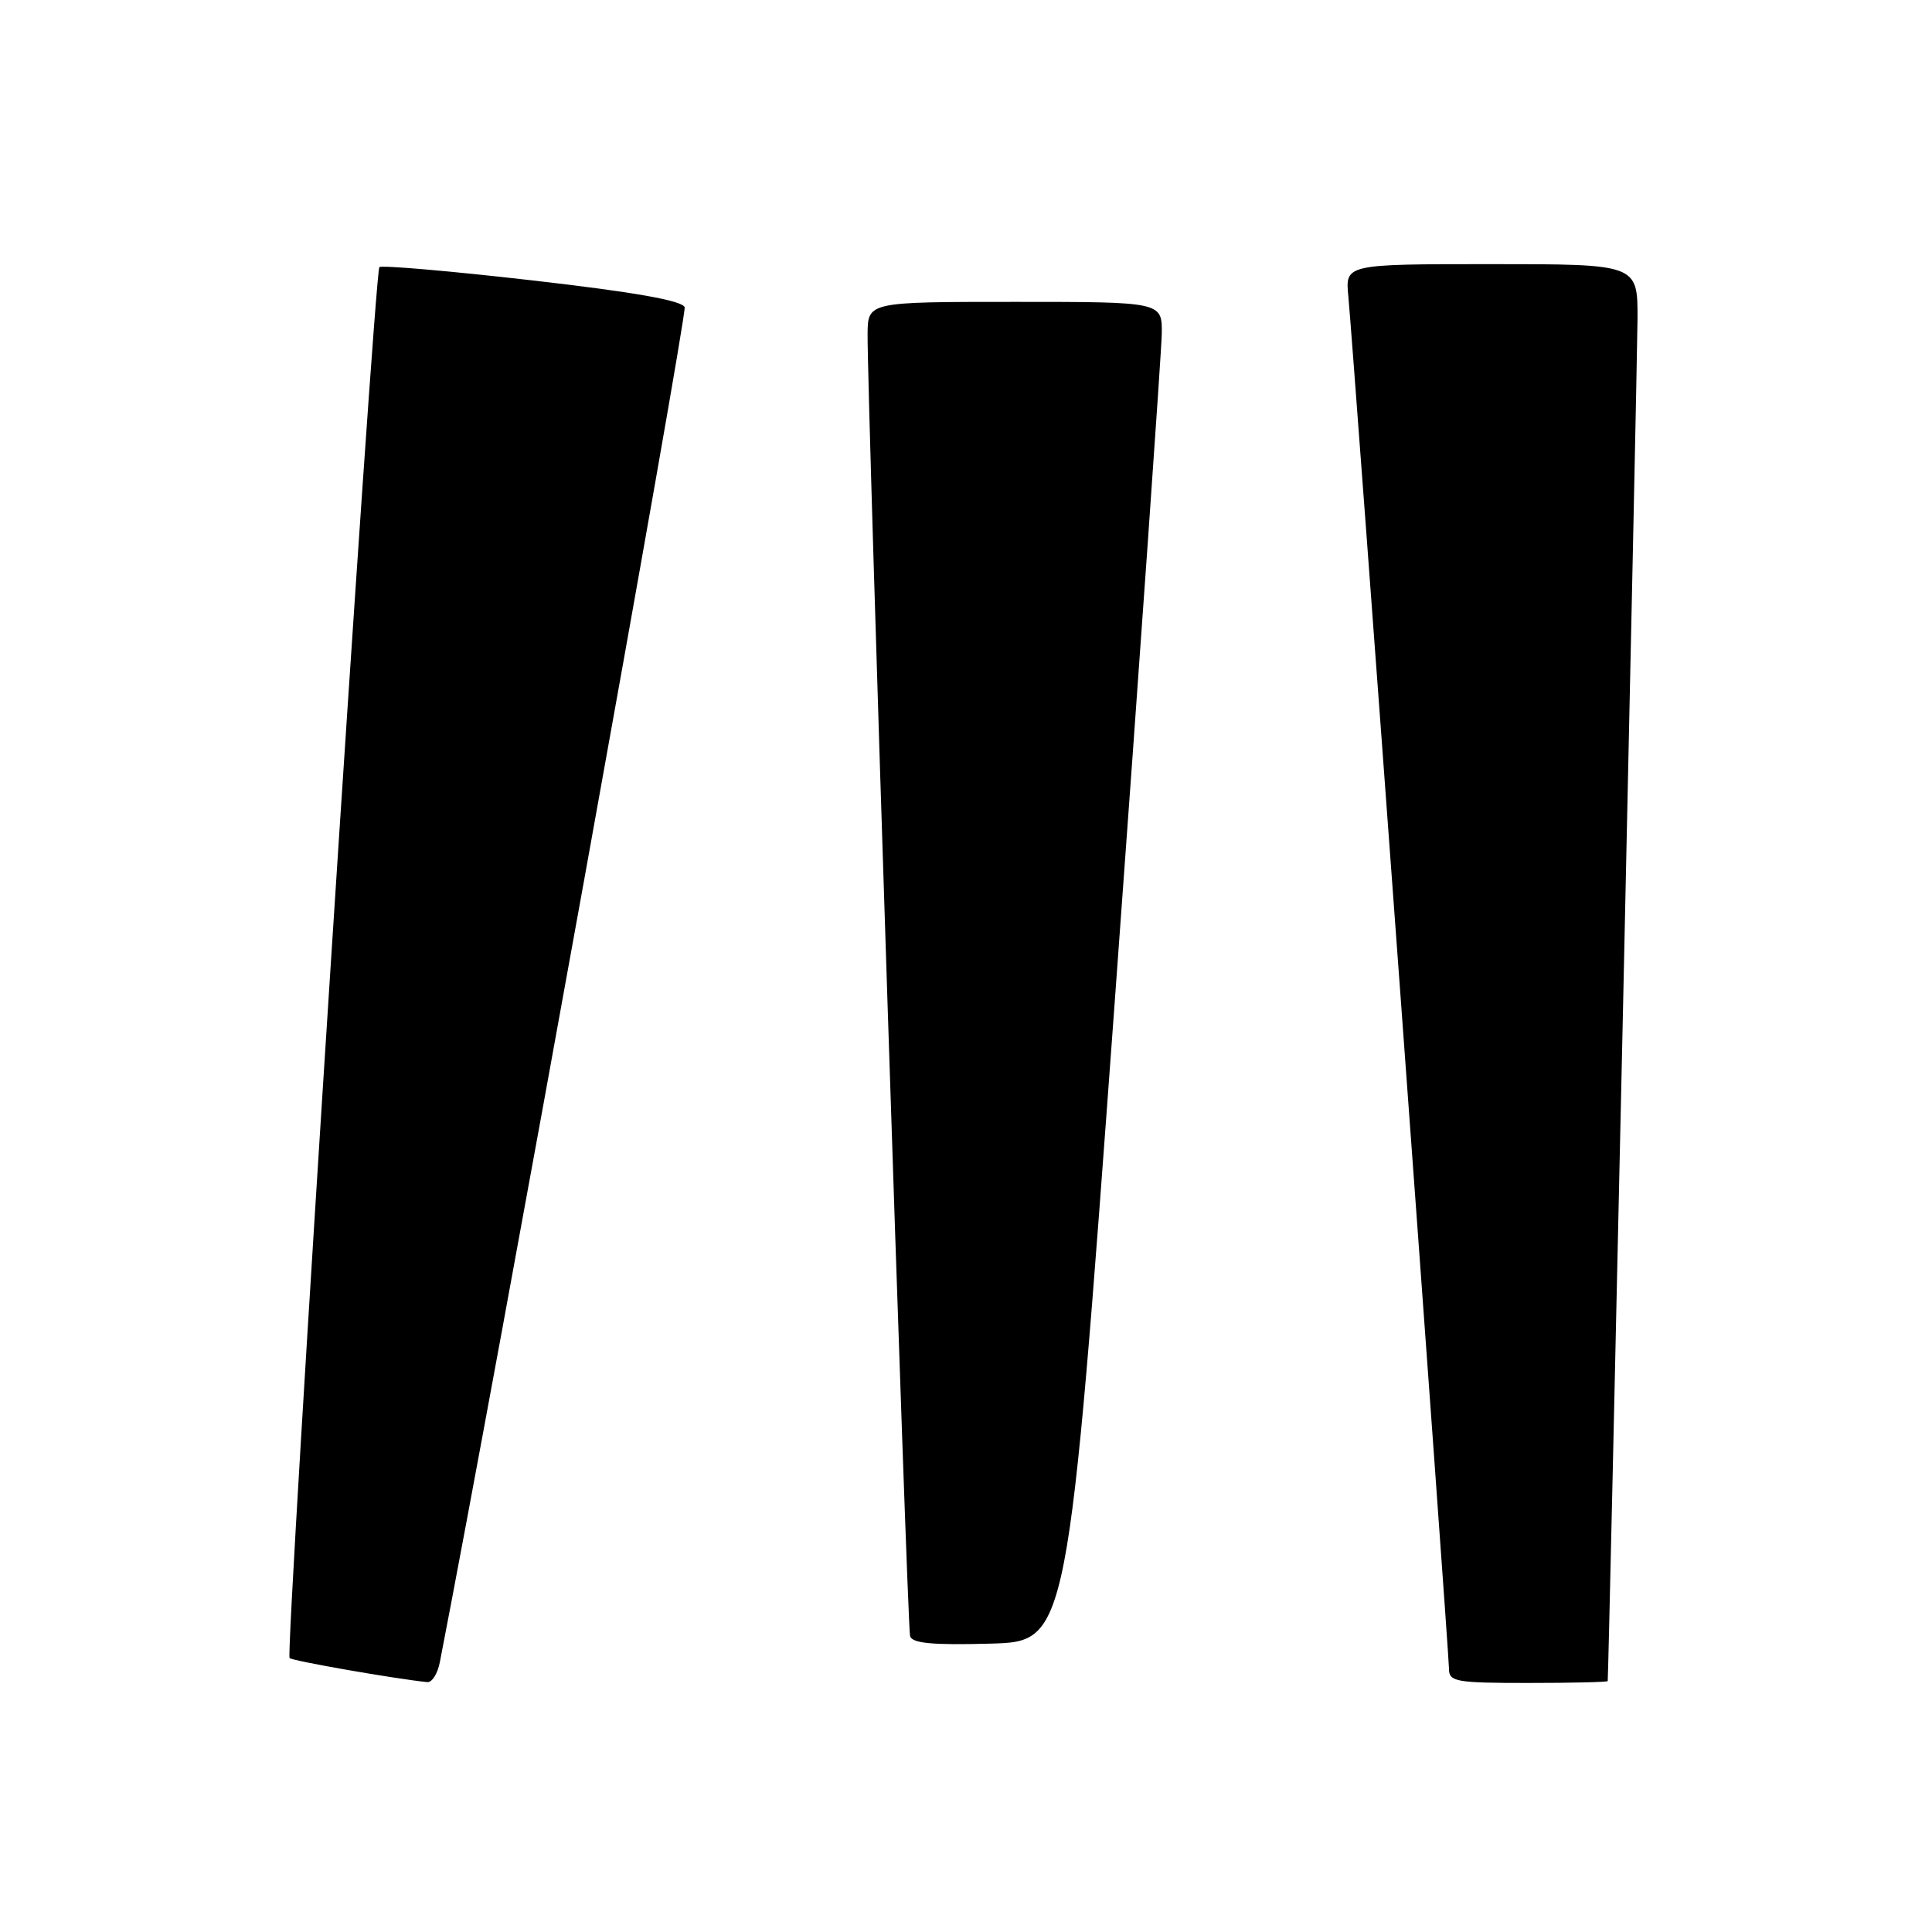 <?xml version="1.0" encoding="UTF-8" standalone="no"?>
<!DOCTYPE svg PUBLIC "-//W3C//DTD SVG 1.1//EN" "http://www.w3.org/Graphics/SVG/1.1/DTD/svg11.dtd" >
<svg xmlns="http://www.w3.org/2000/svg" xmlns:xlink="http://www.w3.org/1999/xlink" version="1.1" viewBox="0 0 256 256">
 <g >
 <path fill="currentColor"
d=" M 58.28 220.25 C 65.76 181.77 91.08 41.65 90.72 40.71 C 90.38 39.82 84.04 38.70 70.50 37.15 C 59.65 35.91 50.55 35.12 50.27 35.40 C 49.59 36.08 37.77 219.11 38.37 219.70 C 38.75 220.08 52.31 222.45 56.62 222.89 C 57.24 222.95 57.99 221.76 58.28 220.25 Z  M 213.03 222.75 C 213.16 221.69 216.96 47.88 216.98 42.25 C 217.00 35.00 217.00 35.00 197.62 35.00 C 178.25 35.00 178.25 35.00 178.66 39.25 C 179.29 45.73 192.00 219.02 192.00 221.14 C 192.00 222.84 192.93 223.00 202.50 223.00 C 208.28 223.00 213.01 222.89 213.03 222.75 Z  M 147.69 133.00 C 151.09 86.53 153.90 46.59 153.94 44.25 C 154.00 40.00 154.00 40.00 134.50 40.00 C 115.00 40.00 115.00 40.00 114.96 44.25 C 114.89 52.29 120.21 215.50 120.59 216.79 C 120.87 217.75 123.53 218.00 131.23 217.79 C 141.50 217.50 141.50 217.50 147.69 133.00 Z "/>
</g>
</svg>